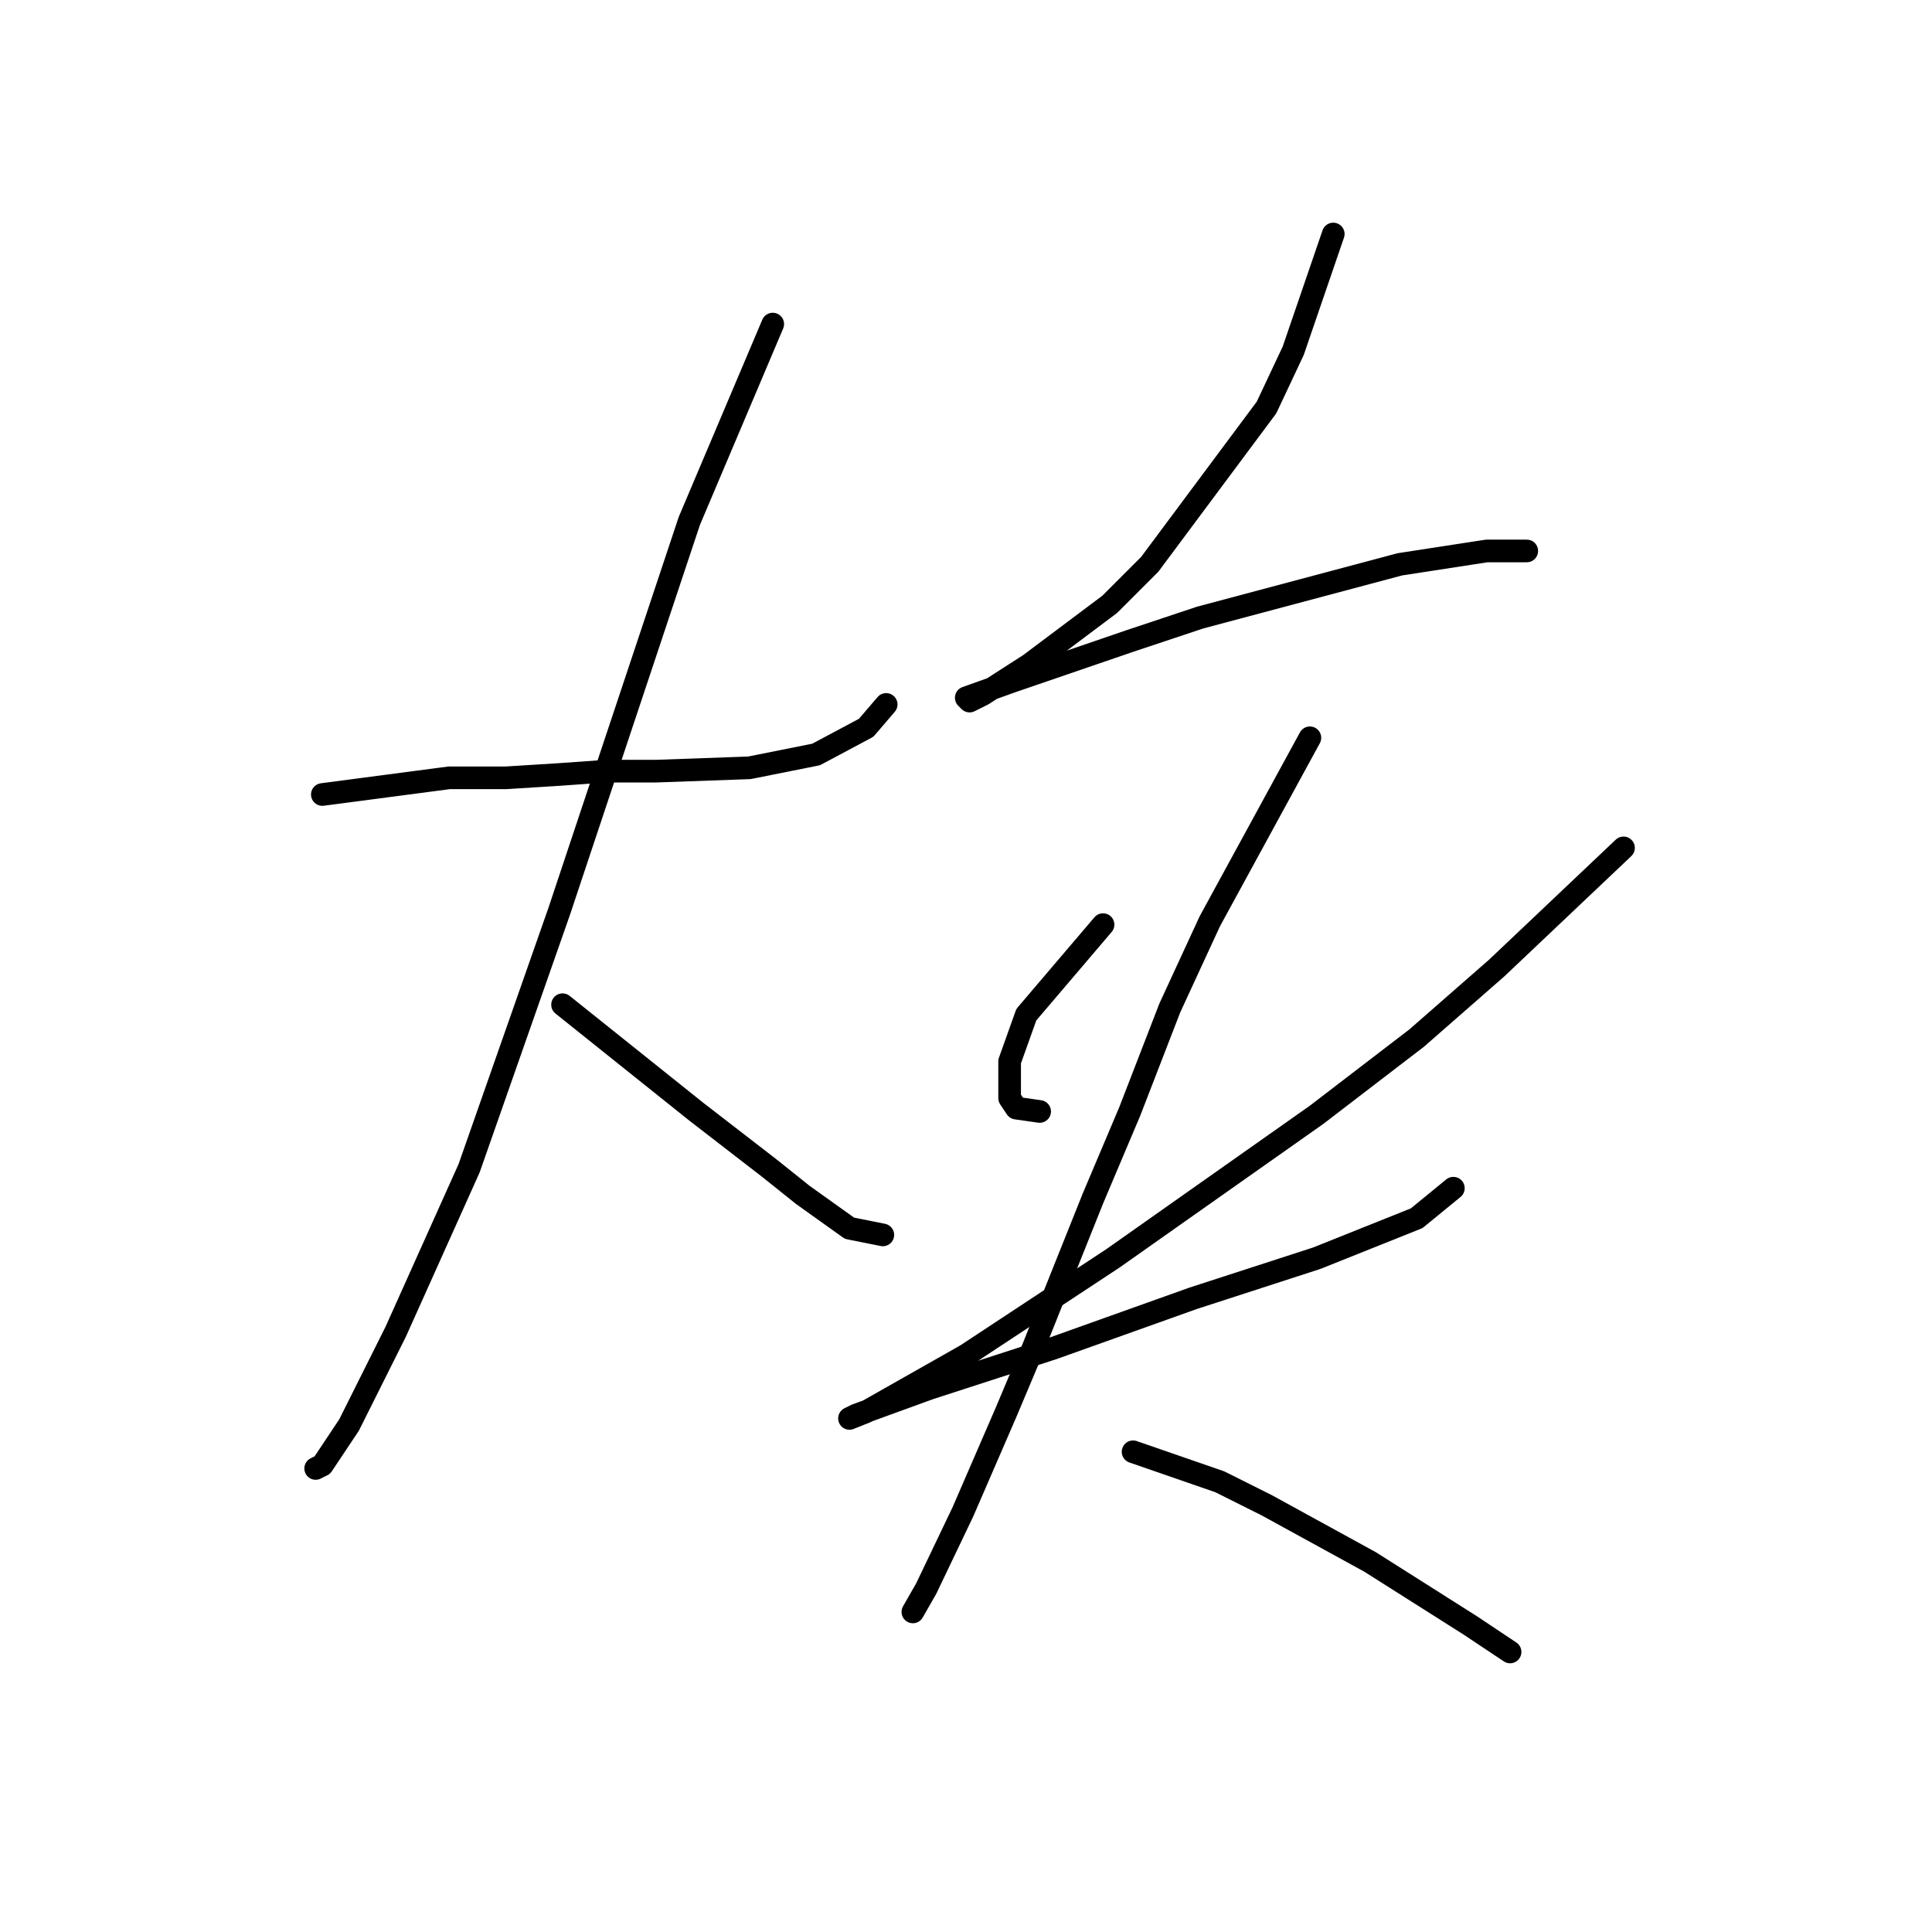 <?xml version="1.0" standalone="no"?>
    <svg width="256" height="256" xmlns="http://www.w3.org/2000/svg" version="1.1">
    <polyline stroke="black" stroke-width="3" stroke-linecap="round" fill="transparent" stroke-linejoin="round" points="42.711 105.277 59.51 103.066 67.026 103.066 74.099 102.624 80.288 102.182 86.919 102.182 99.298 101.74 108.14 99.972 114.771 96.435 117.423 93.34 117.423 93.34 " />
        <polyline stroke="black" stroke-width="3" stroke-linecap="round" fill="transparent" stroke-linejoin="round" points="102.392 42.942 91.34 69.026 86.035 84.941 79.846 103.508 74.099 120.75 62.163 154.79 52.437 176.452 46.247 188.831 42.711 194.136 41.827 194.578 41.827 194.578 " />
        <polyline stroke="black" stroke-width="3" stroke-linecap="round" fill="transparent" stroke-linejoin="round" points="74.541 133.128 92.224 147.275 101.95 154.79 106.371 158.327 112.56 162.748 116.981 163.632 116.981 163.632 " />
        <polyline stroke="black" stroke-width="3" stroke-linecap="round" fill="transparent" stroke-linejoin="round" points="176.663 31.006 171.358 46.479 167.821 53.995 152.348 74.773 147.043 80.078 136.433 88.035 130.244 92.014 128.476 92.898 128.033 92.456 134.223 90.246 149.696 84.941 158.979 81.846 185.505 74.773 196.999 73.004 202.304 73.004 202.304 73.004 " />
        <polyline stroke="black" stroke-width="3" stroke-linecap="round" fill="transparent" stroke-linejoin="round" points="146.159 122.518 135.991 134.454 133.781 140.644 133.781 145.506 134.665 146.833 137.759 147.275 137.759 147.275 " />
        <polyline stroke="black" stroke-width="3" stroke-linecap="round" fill="transparent" stroke-linejoin="round" points="215.124 112.35 198.325 128.265 187.715 137.549 174.453 147.717 147.485 166.727 128.033 179.547 114.771 187.063 112.56 187.947 113.445 187.505 123.171 183.968 139.528 178.663 158.095 172.032 174.453 166.727 187.715 161.422 192.578 157.443 192.578 157.443 " />
        <polyline stroke="black" stroke-width="3" stroke-linecap="round" fill="transparent" stroke-linejoin="round" points="173.568 97.761 160.306 122.076 155.001 133.57 149.696 147.275 144.833 158.769 136.875 178.663 133.338 187.063 127.591 200.325 122.728 210.493 120.96 213.588 120.96 213.588 " />
        <polyline stroke="black" stroke-width="3" stroke-linecap="round" fill="transparent" stroke-linejoin="round" points="150.138 192.368 161.632 196.346 167.821 199.441 181.526 206.956 194.788 215.356 200.094 218.893 200.094 218.893 " />
        </svg>